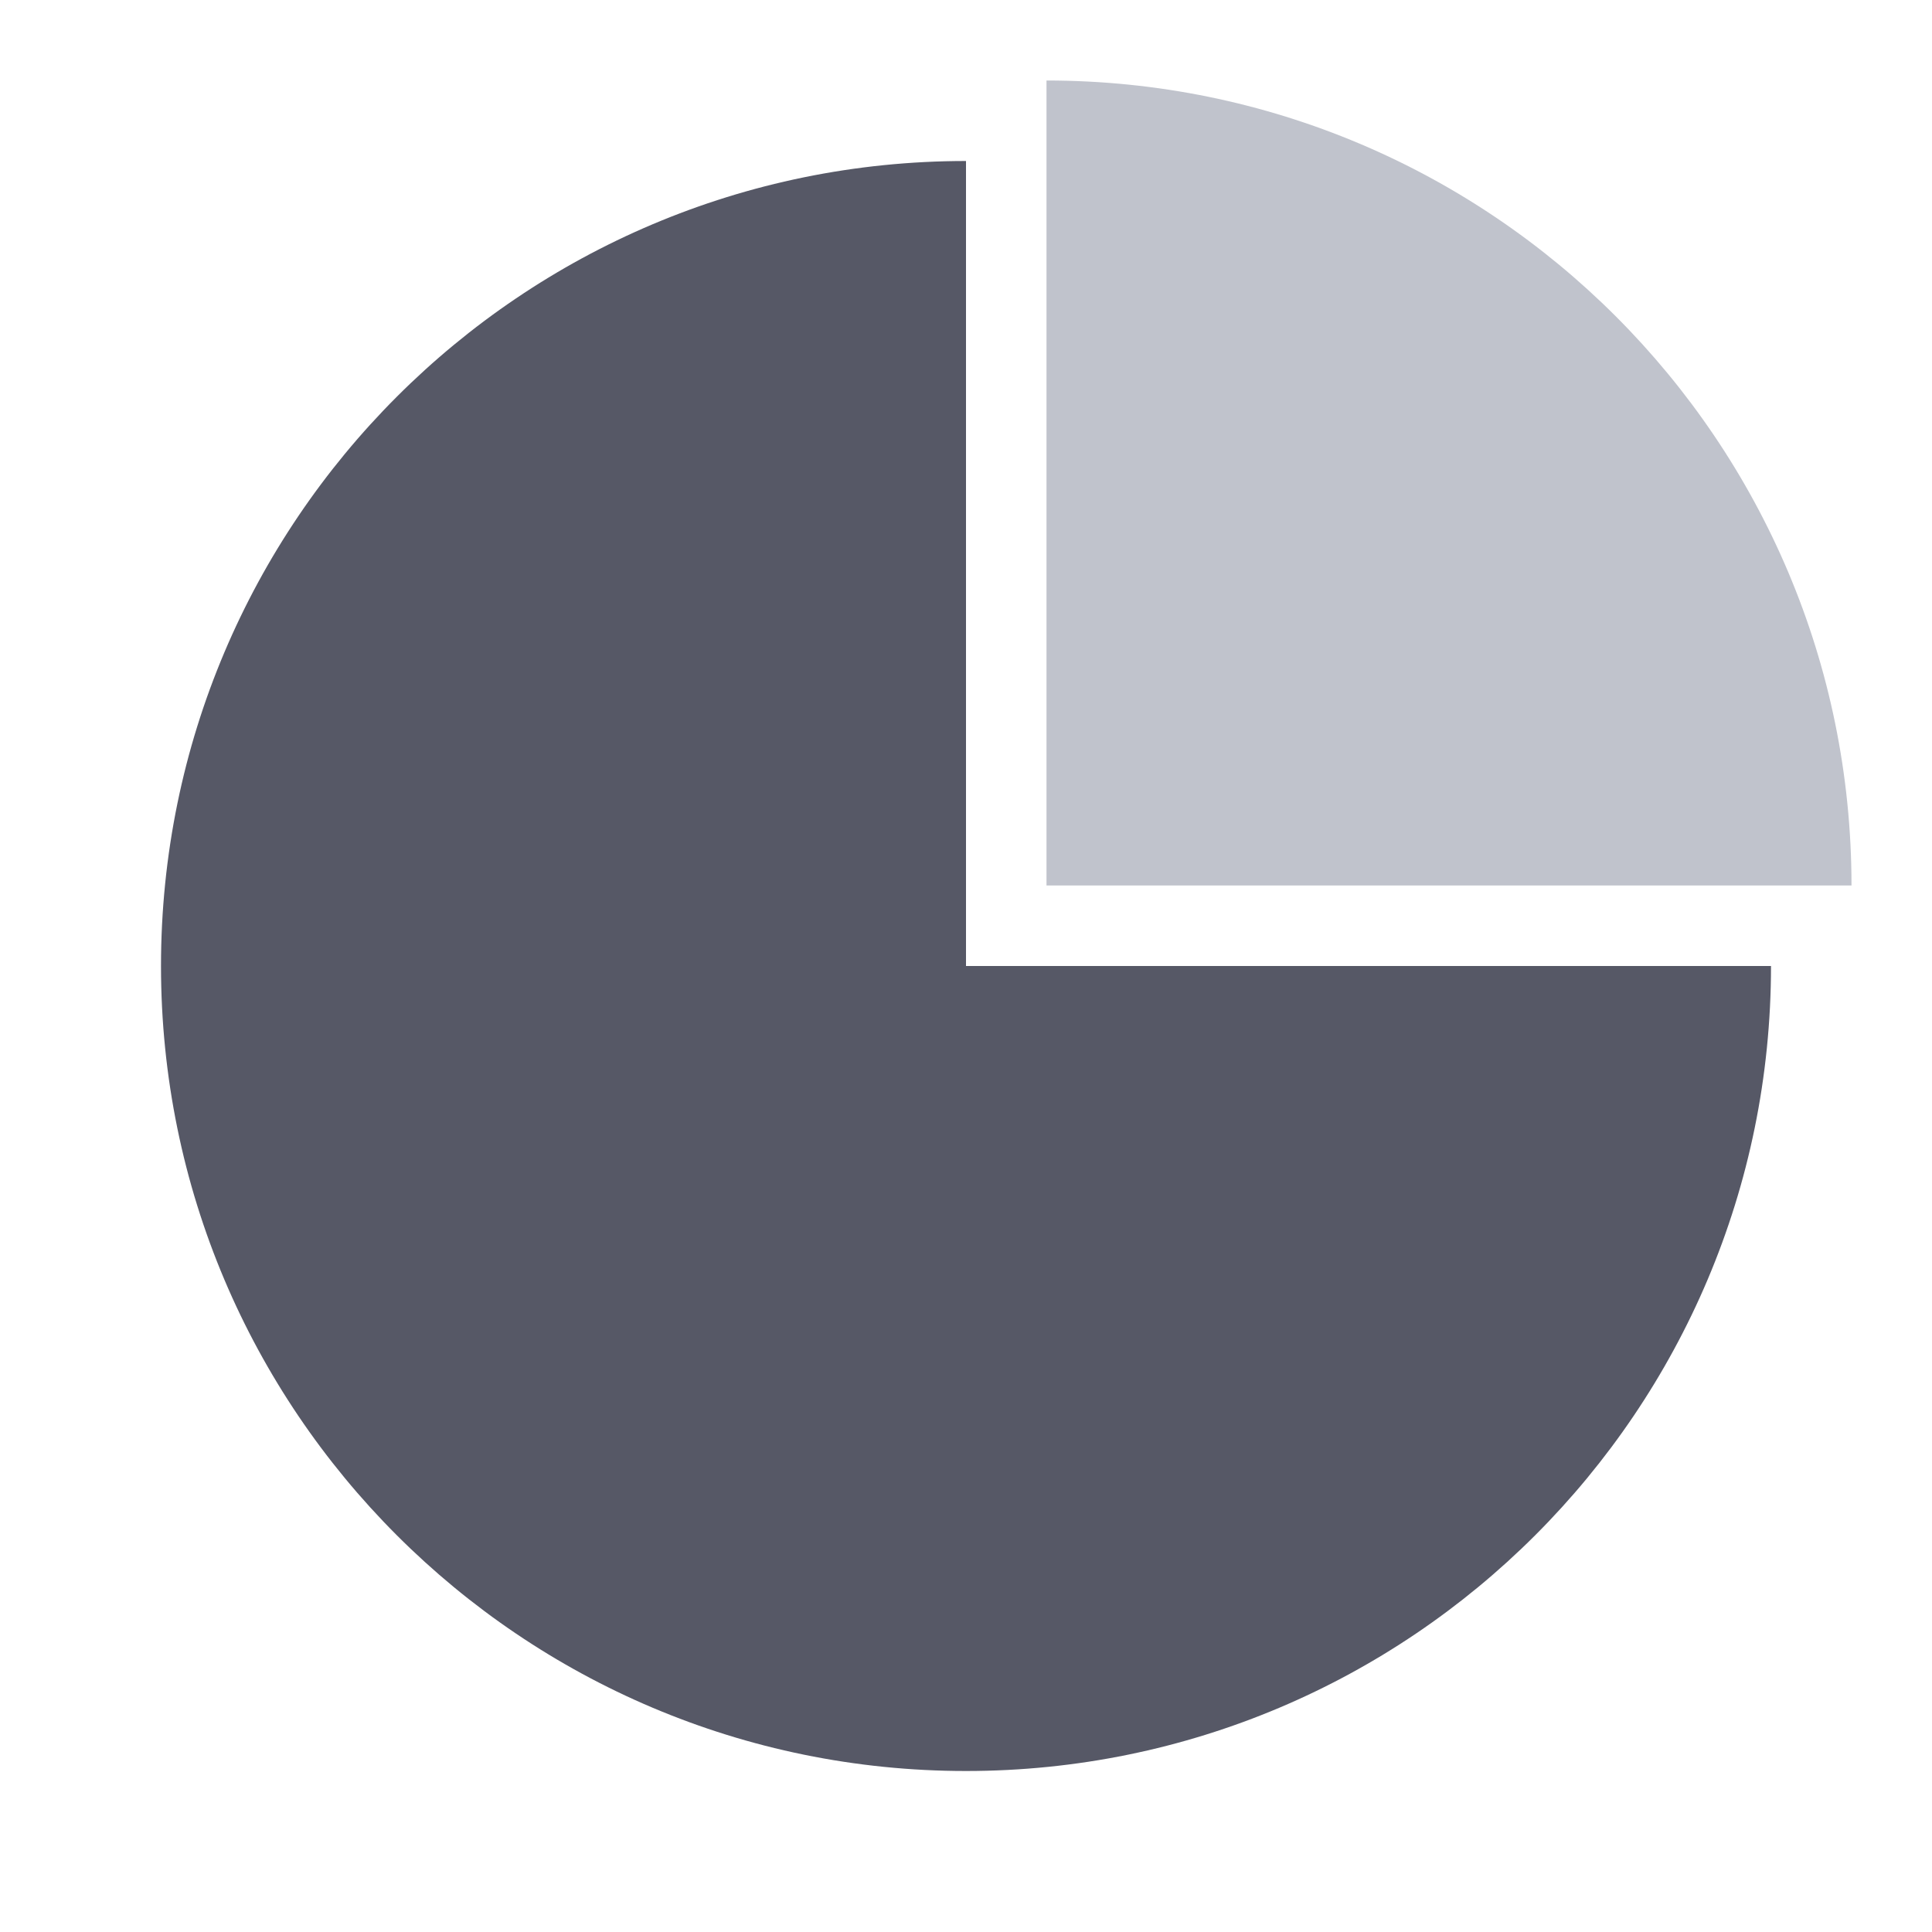 <svg width="24" height="24" viewBox="0 0 24 24" fill="none" xmlns="http://www.w3.org/2000/svg">
<path fill-rule="evenodd" clip-rule="evenodd" d="M12.035 2C12.023 2 12.012 2 12 2C6.477 2 2 6.477 2 12C2 17.523 6.477 22 12 22C17.523 22 22 17.523 22 12H12V2H12.035Z" fill="#565866"/>
<path fill-rule="evenodd" clip-rule="evenodd" d="M23 11C23 5.477 18.523 1 13 1V11H23Z" fill="#C0C3CC"/>
</svg>
